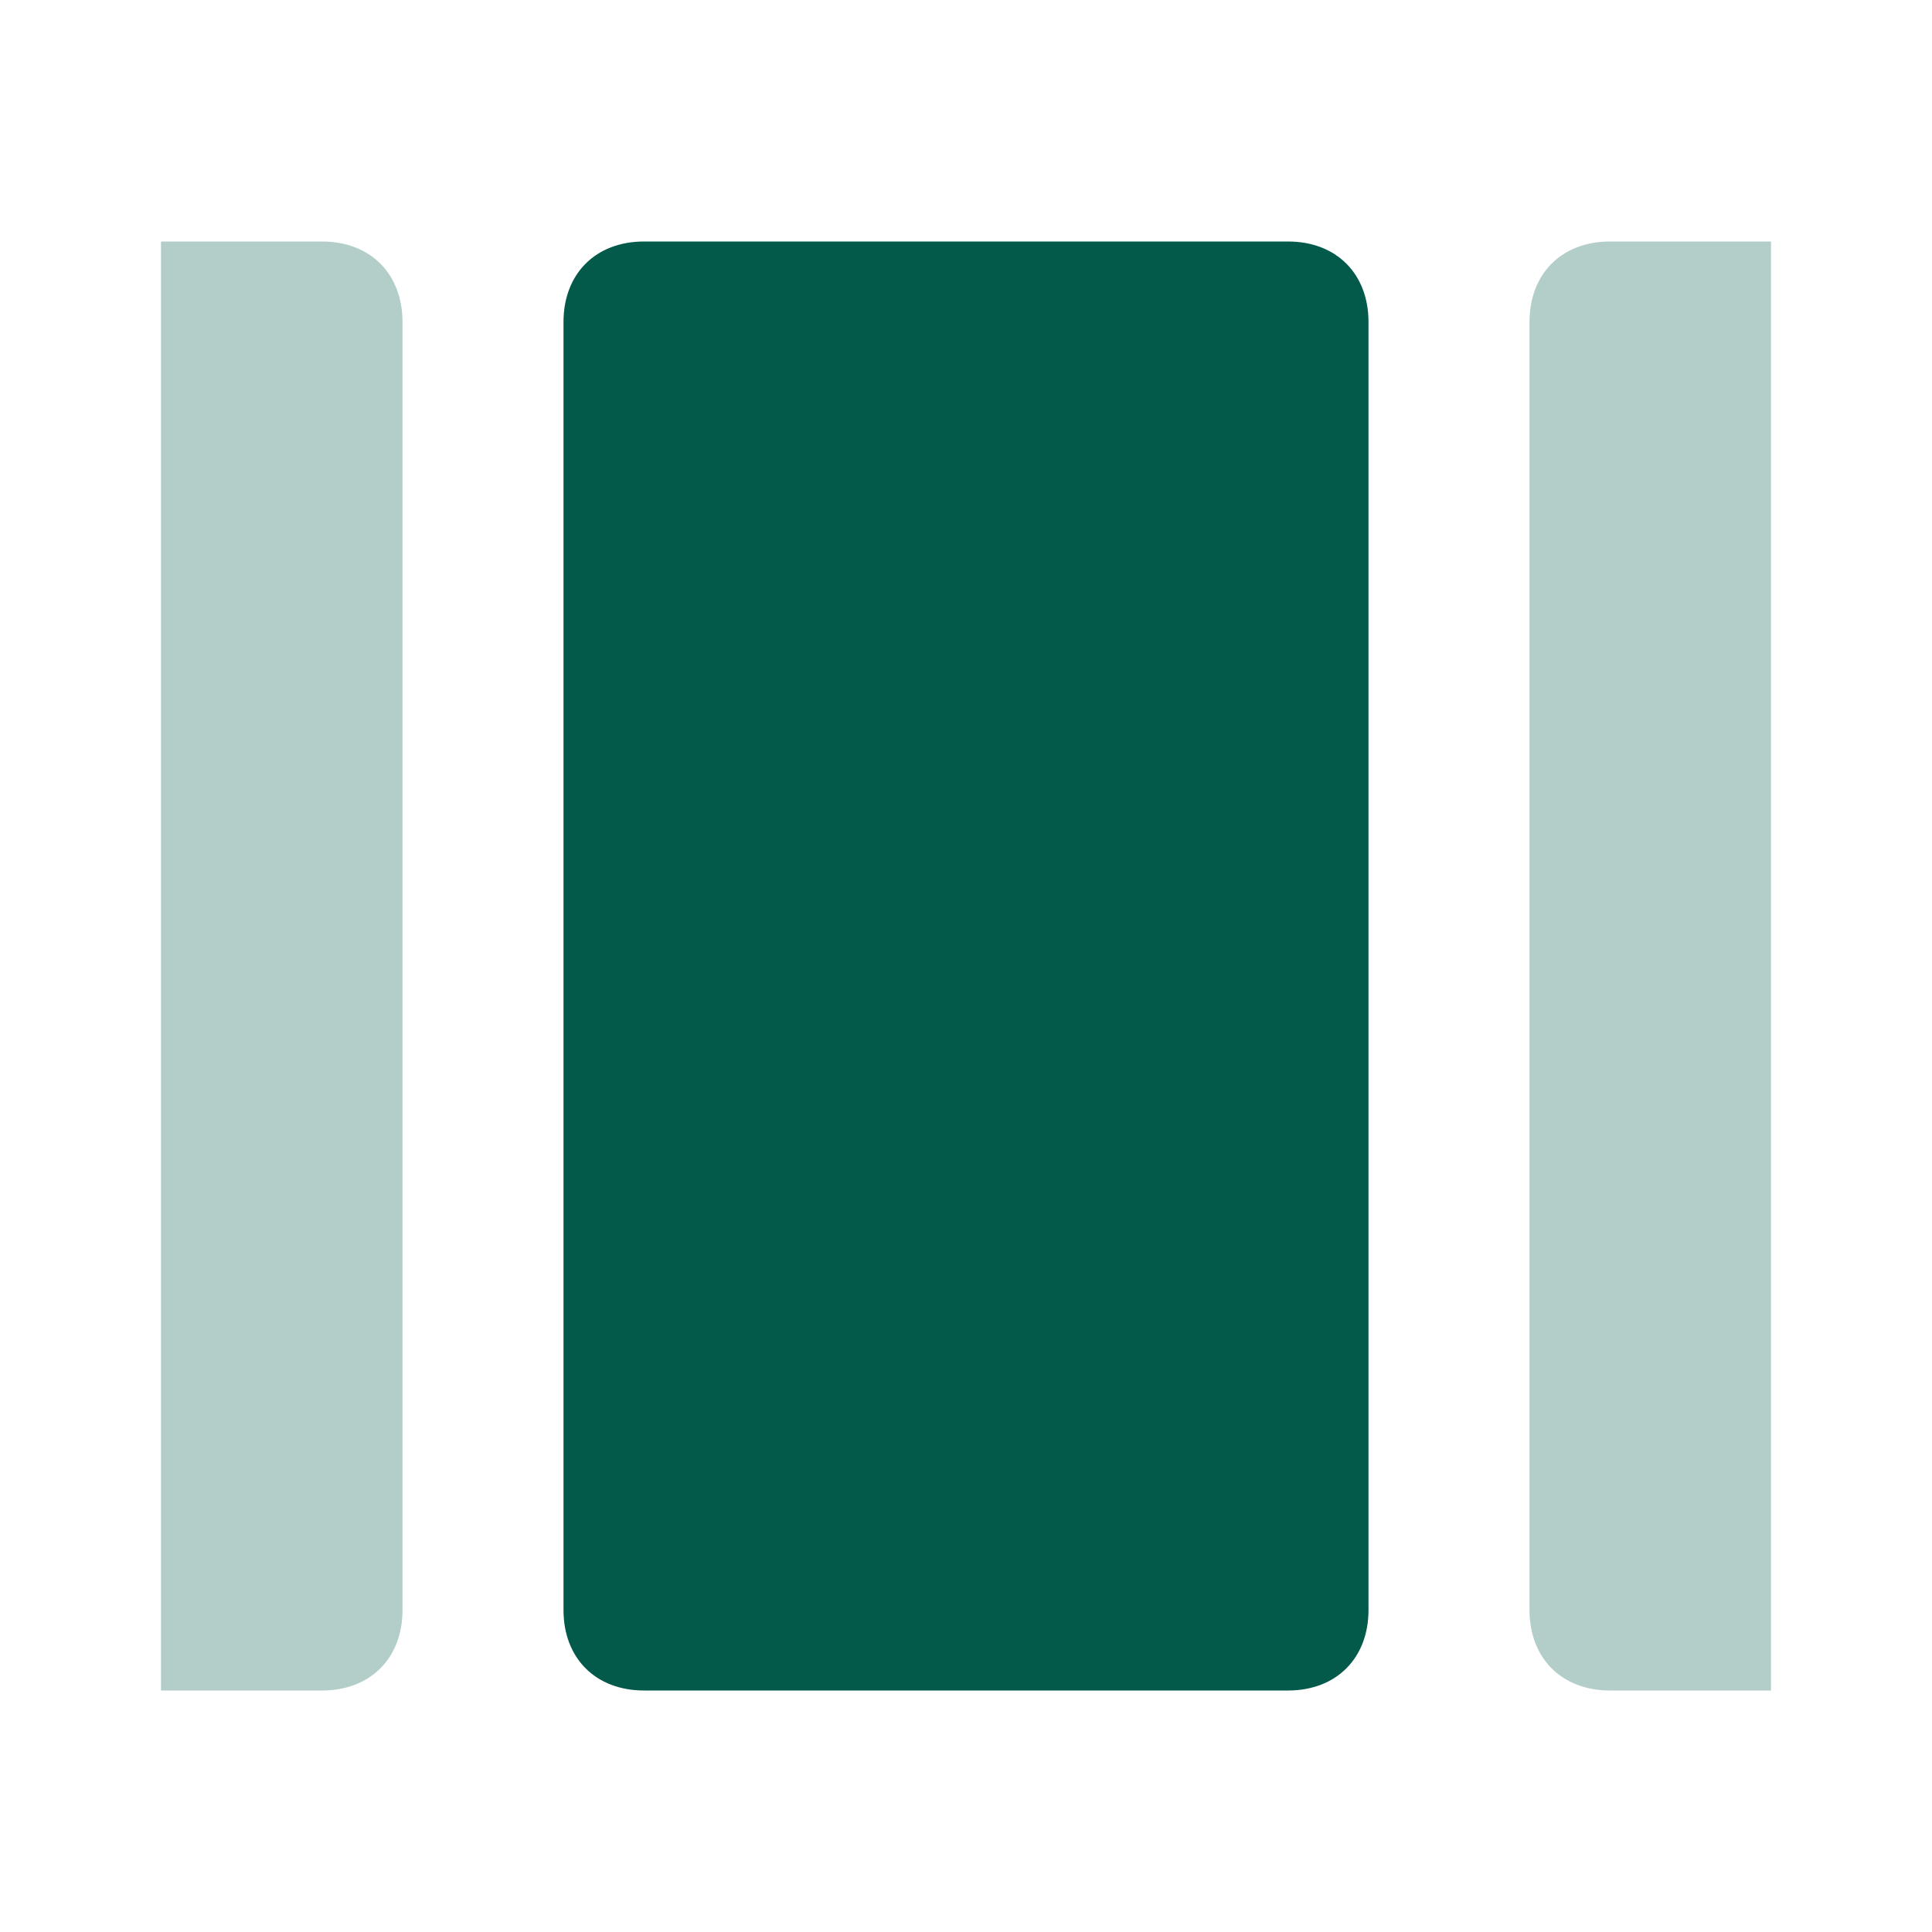 <svg width="24" height="24" viewBox="0 0 24 24" fill="none" xmlns="http://www.w3.org/2000/svg">
<path d="M16 21H8C7.4 21 7 20.6 7 20V4C7 3.4 7.4 3 8 3H16C16.6 3 17 3.4 17 4V20C17 20.6 16.6 21 16 21Z" fill="#035A4B"/>
<path opacity="0.3" d="M2 3H4C4.6 3 5 3.4 5 4V20C5 20.6 4.6 21 4 21H2V3ZM20 21H22V3H20C19.4 3 19 3.4 19 4V20C19 20.6 19.4 21 20 21Z" fill="#035A4B"/>
</svg>

